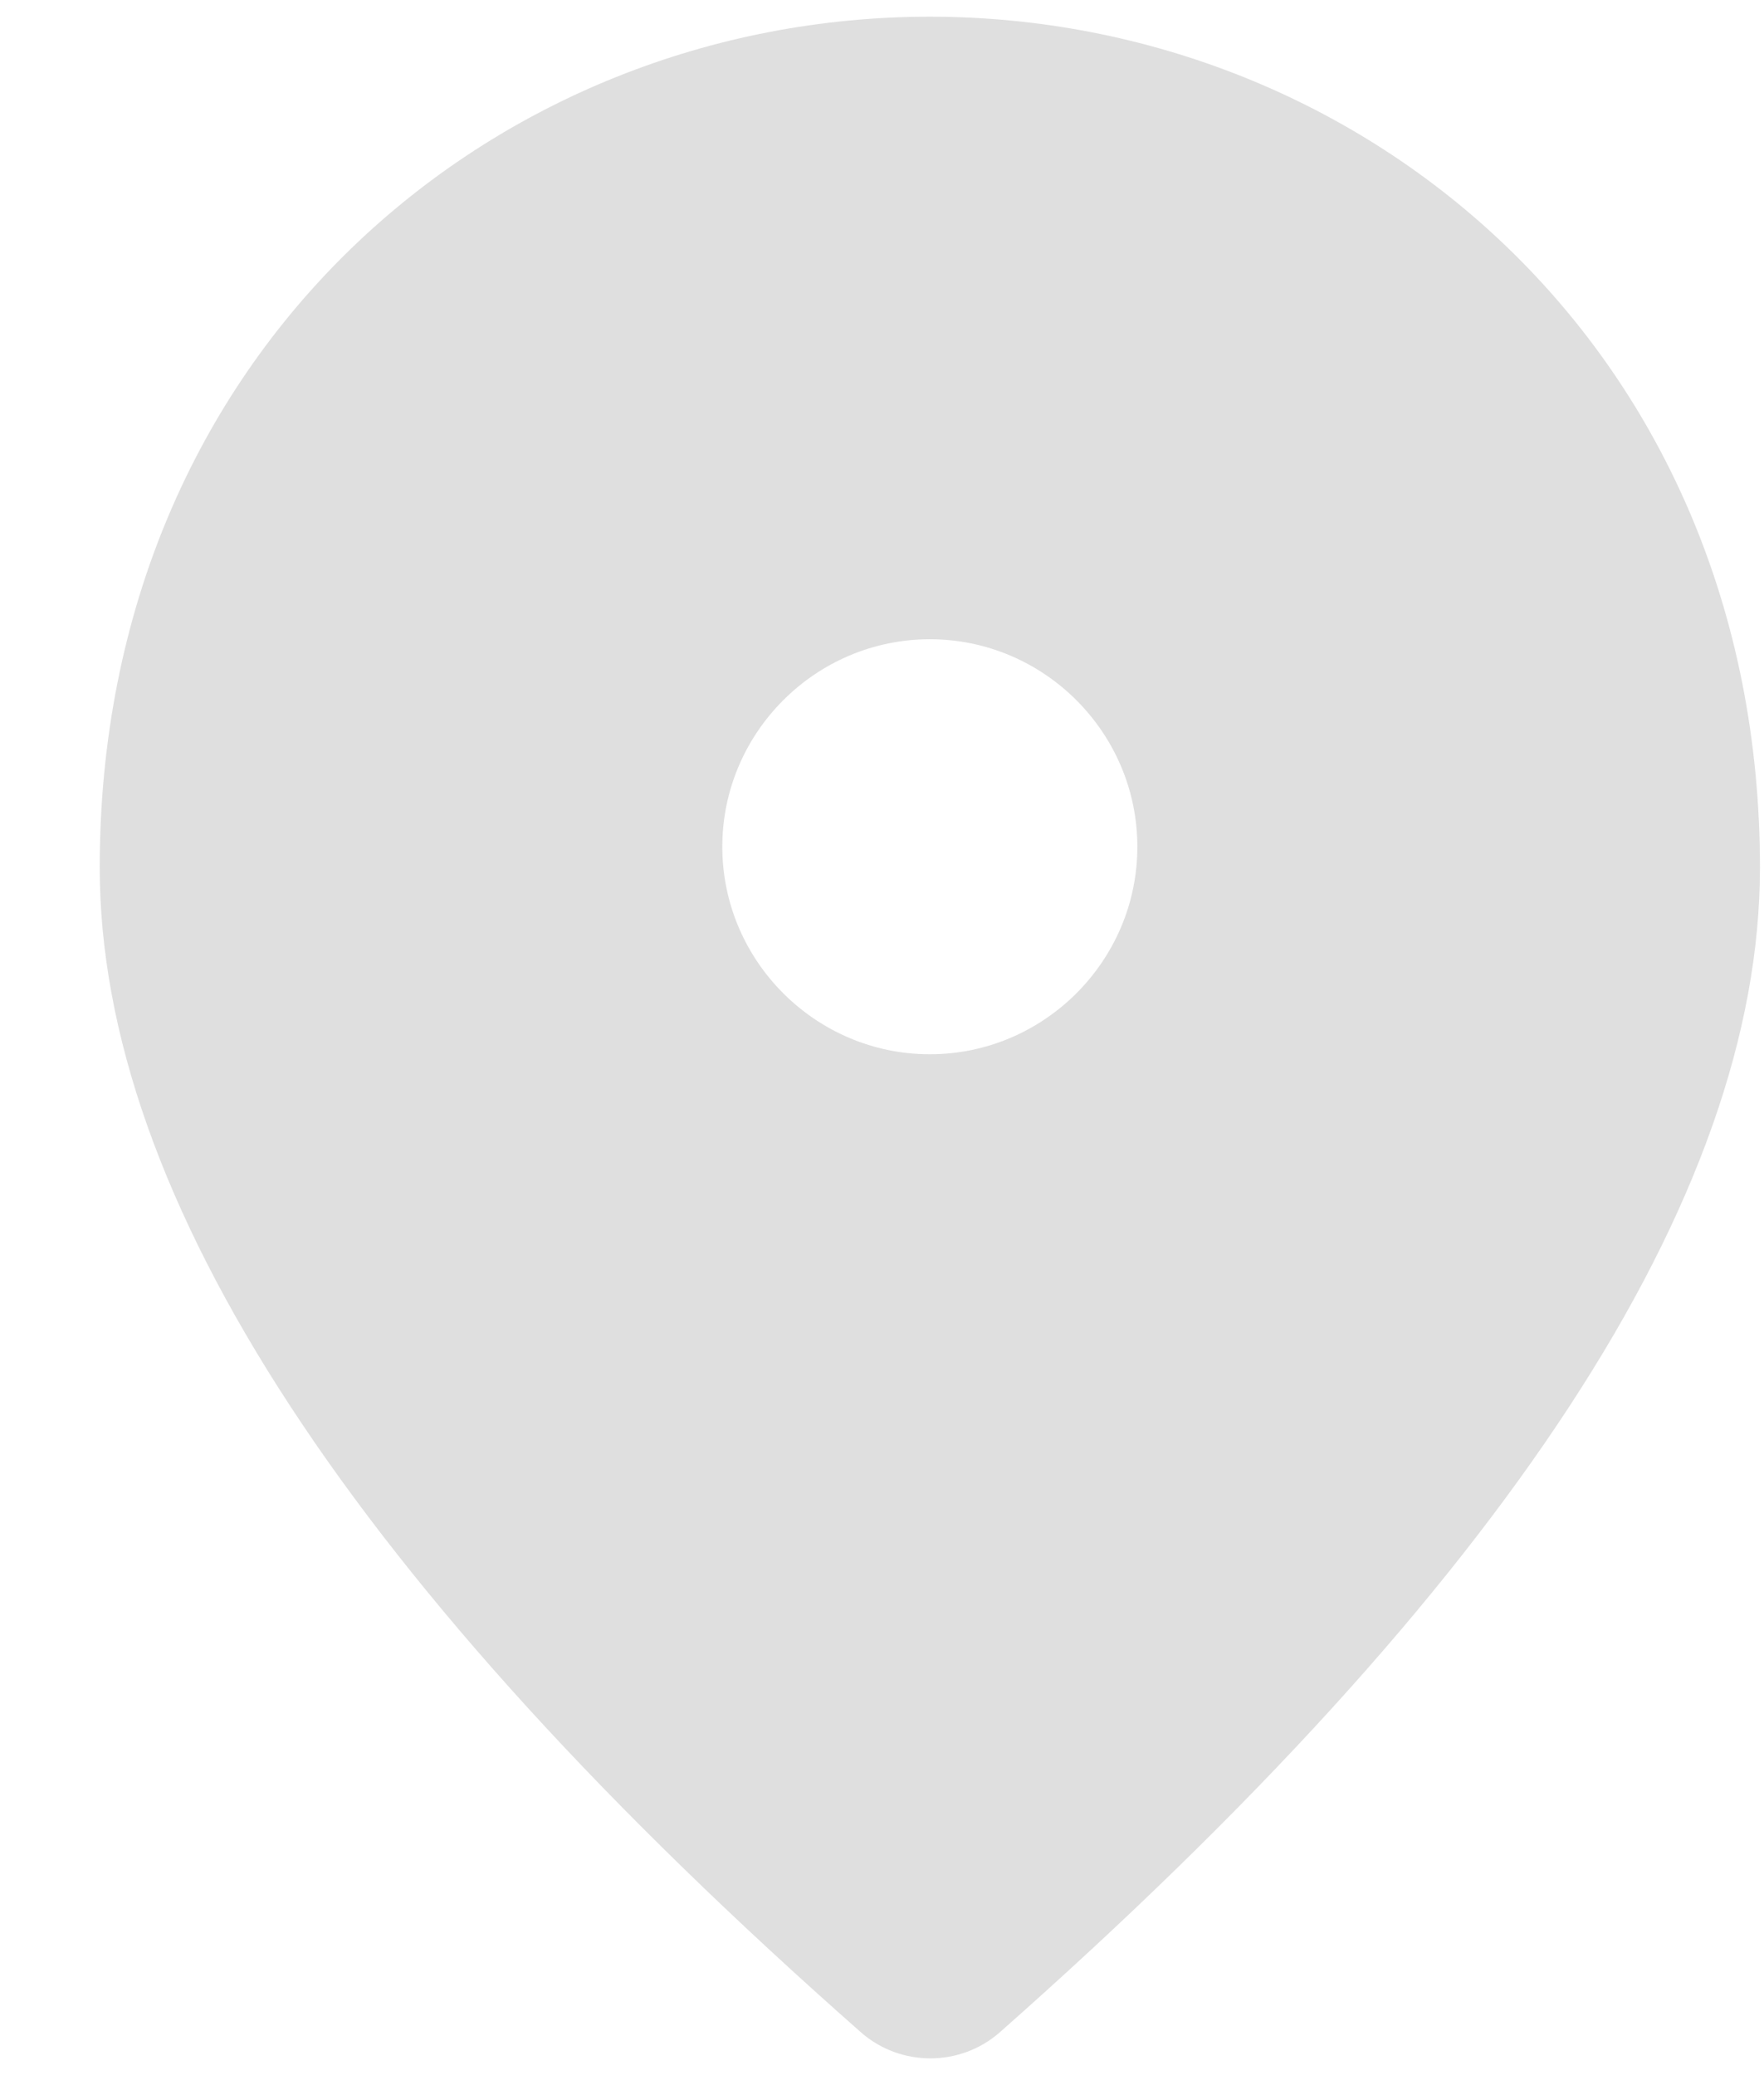<svg width="17" height="20" viewBox="0 0 17 20" fill="none" xmlns="http://www.w3.org/2000/svg">
<path d="M8.961 0.161C4.761 0.161 0.961 3.381 0.961 8.361C0.961 11.541 3.411 15.281 8.301 19.591C8.681 19.921 9.251 19.921 9.631 19.591C14.511 15.281 16.961 11.541 16.961 8.361C16.961 3.381 13.161 0.161 8.961 0.161ZM8.961 10.161C7.861 10.161 6.961 9.261 6.961 8.161C6.961 7.061 7.861 6.161 8.961 6.161C10.061 6.161 10.961 7.061 10.961 8.161C10.961 9.261 10.061 10.161 8.961 10.161Z" fill="#BFBFBF" fill-opacity="0.49"/>
</svg>

